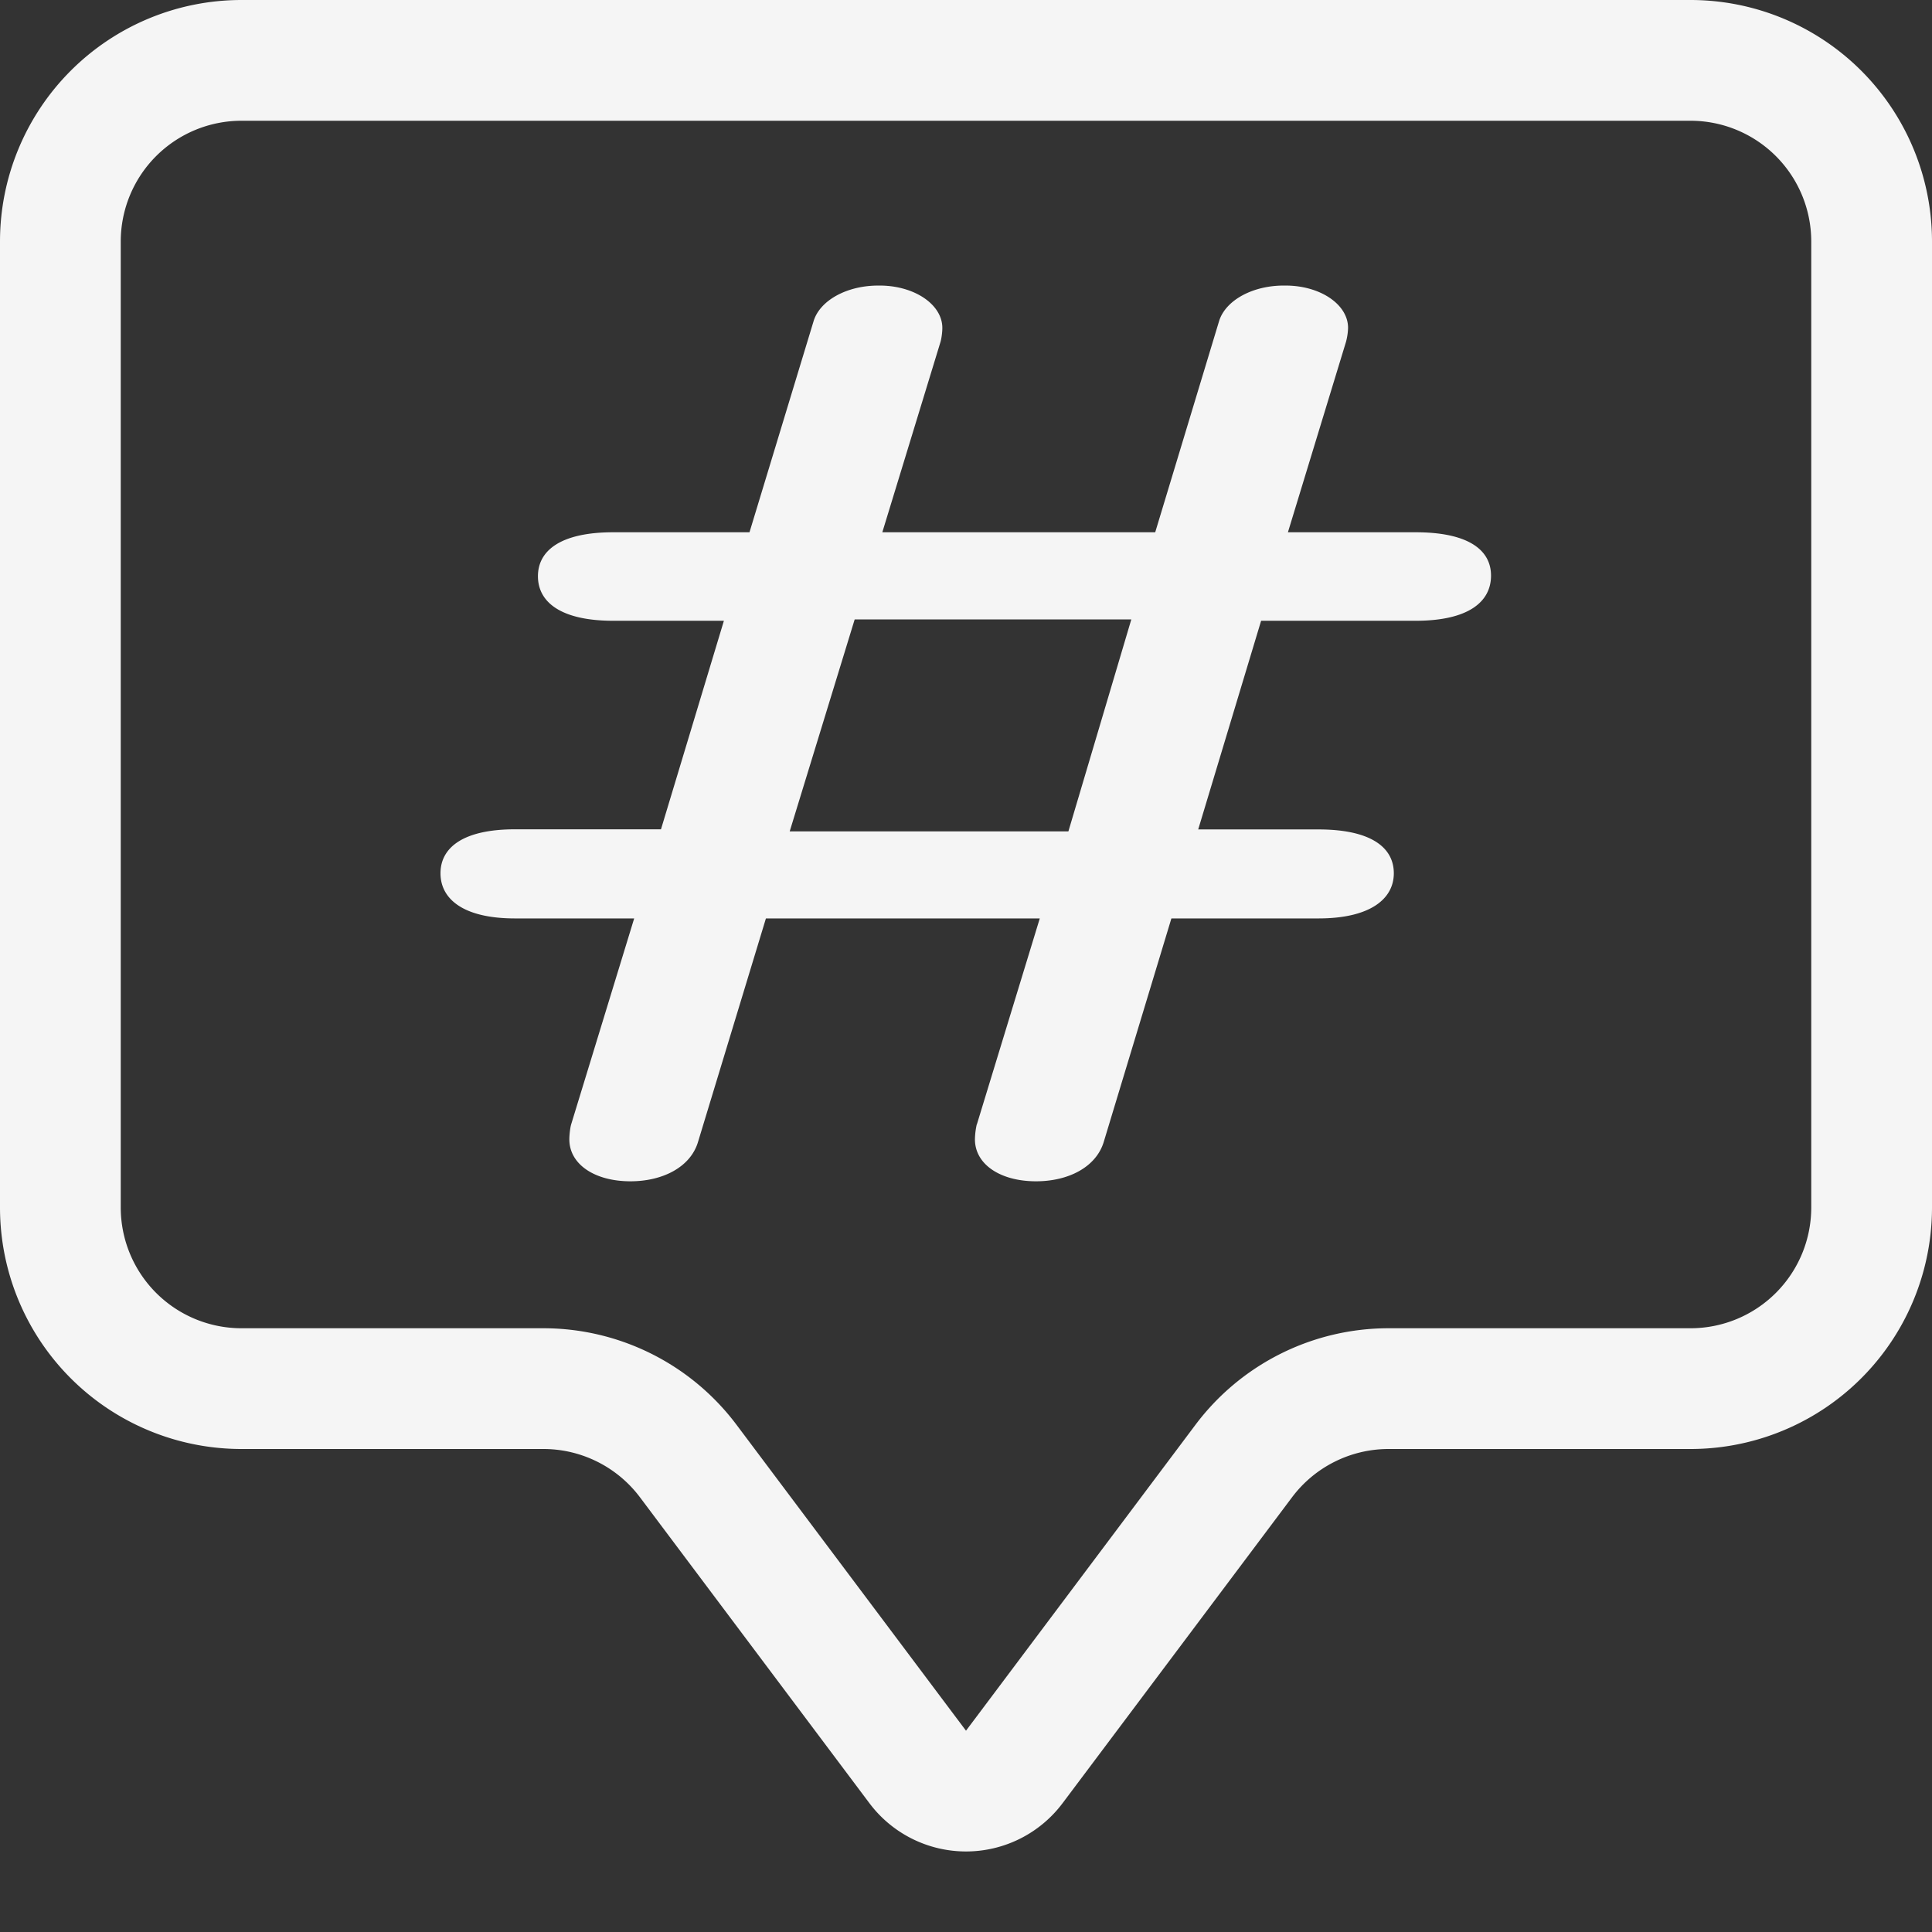 <?xml version="1.0" encoding="UTF-8" standalone="no"?>
<svg
   width="16"
   height="16"
   fill="currentColor"
   class="bi bi-chat-square"
   viewBox="0 0 16 16"
   version="1.1"
   id="svg1609"
   sodipodi:docname="chat-square.svg"
   inkscape:version="1.2.1 (ef4d3fba62, 2022-07-19, custom)"
   xmlns:inkscape="http://www.inkscape.org/namespaces/inkscape"
   xmlns:sodipodi="http://sodipodi.sourceforge.net/DTD/sodipodi-0.dtd"
   xmlns="http://www.w3.org/2000/svg"
   xmlns:svg="http://www.w3.org/2000/svg">
  <rect x="0" y="0" width="16" height="16" fill="#333333" stroke="none"/>
  <defs
     id="defs1613" />
  <sodipodi:namedview
     id="namedview1611"
     pagecolor="#505050"
     bordercolor="#ffffff"
     borderopacity="1"
     inkscape:showpageshadow="0"
     inkscape:pageopacity="0"
     inkscape:pagecheckerboard="1"
     inkscape:deskcolor="#505050"
     showgrid="false"
     showguides="true"
     inkscape:zoom="24.625"
     inkscape:cx="4.9340102"
     inkscape:cy="5.6649746"
     inkscape:window-width="1854"
     inkscape:window-height="1016"
     inkscape:window-x="0"
     inkscape:window-y="0"
     inkscape:window-maximized="1"
     inkscape:current-layer="svg1609" />
  <path
     d="M14 1a1 1 0 0 1 1 1v8a1 1 0 0 1-1 1h-2.5a2 2 0 0 0-1.6.8L8 14.333 6.1 11.8a2 2 0 0 0-1.6-.8H2a1 1 0 0 1-1-1V2a1 1 0 0 1 1-1h12zM2 0a2 2 0 0 0-2 2v8a2 2 0 0 0 2 2h2.5a1 1 0 0 1 .8.4l1.9 2.533a1 1 0 0 0 1.6 0l1.9-2.533a1 1 0 0 1 .8-.4H14a2 2 0 0 0 2-2V2a2 2 0 0 0-2-2H2z"
     id="path1607"
     style="fill:#f5f5f5;fill-opacity:1" />
  <path
     d="m 8.089,9.312 a 1.335,0.904 0 0 0 -0.015,0.123 c 0,0.209 0.212,0.348 0.506,0.348 0.269,0 0.498,-0.118 0.561,-0.327 l 0.56,-1.85 h 1.218 c 0.426,0 0.624,-0.16 0.624,-0.374 0,-0.214 -0.19,-0.363 -0.624,-0.363 H 9.923 L 10.444,5.141 h 1.279 c 0.435,0 0.625,-0.155 0.625,-0.374 0,-0.214 -0.19,-0.359 -0.625,-0.359 H 10.666 L 11.147,2.831 A 1.072,0.726 0 0 0 11.164,2.718 0.516,0.349 0 0 0 10.642,2.365 0.546,0.37 0 0 0 10.096,2.659 L 9.567,4.408 H 7.307 L 7.789,2.831 c 0.008,-0.027 0.015,-0.081 0.015,-0.112 A 0.518,0.35 0 0 0 7.276,2.365 0.545,0.369 0 0 0 6.738,2.659 L 6.207,4.408 H 5.079 c -0.435,0 -0.624,0.151 -0.624,0.364 0,0.214 0.189,0.369 0.624,0.369 H 5.995 L 5.474,6.868 H 4.264 c -0.426,0 -0.616,0.15 -0.616,0.364 0,0.214 0.19,0.374 0.617,0.374 h 0.987 l -0.522,1.706 c -0.008,0.027 -0.015,0.086 -0.015,0.123 0,0.209 0.212,0.348 0.506,0.348 0.268,0 0.498,-0.118 0.56,-0.327 L 6.343,7.606 H 8.611 L 8.09,9.312 Z M 7.077,5.13 H 9.369 L 8.848,6.885 H 6.54 L 7.078,5.13 Z"
     id="path3200"
     style="fill:#f5f5f5;fill-opacity:1;stroke-width:0.832" />
</svg>
